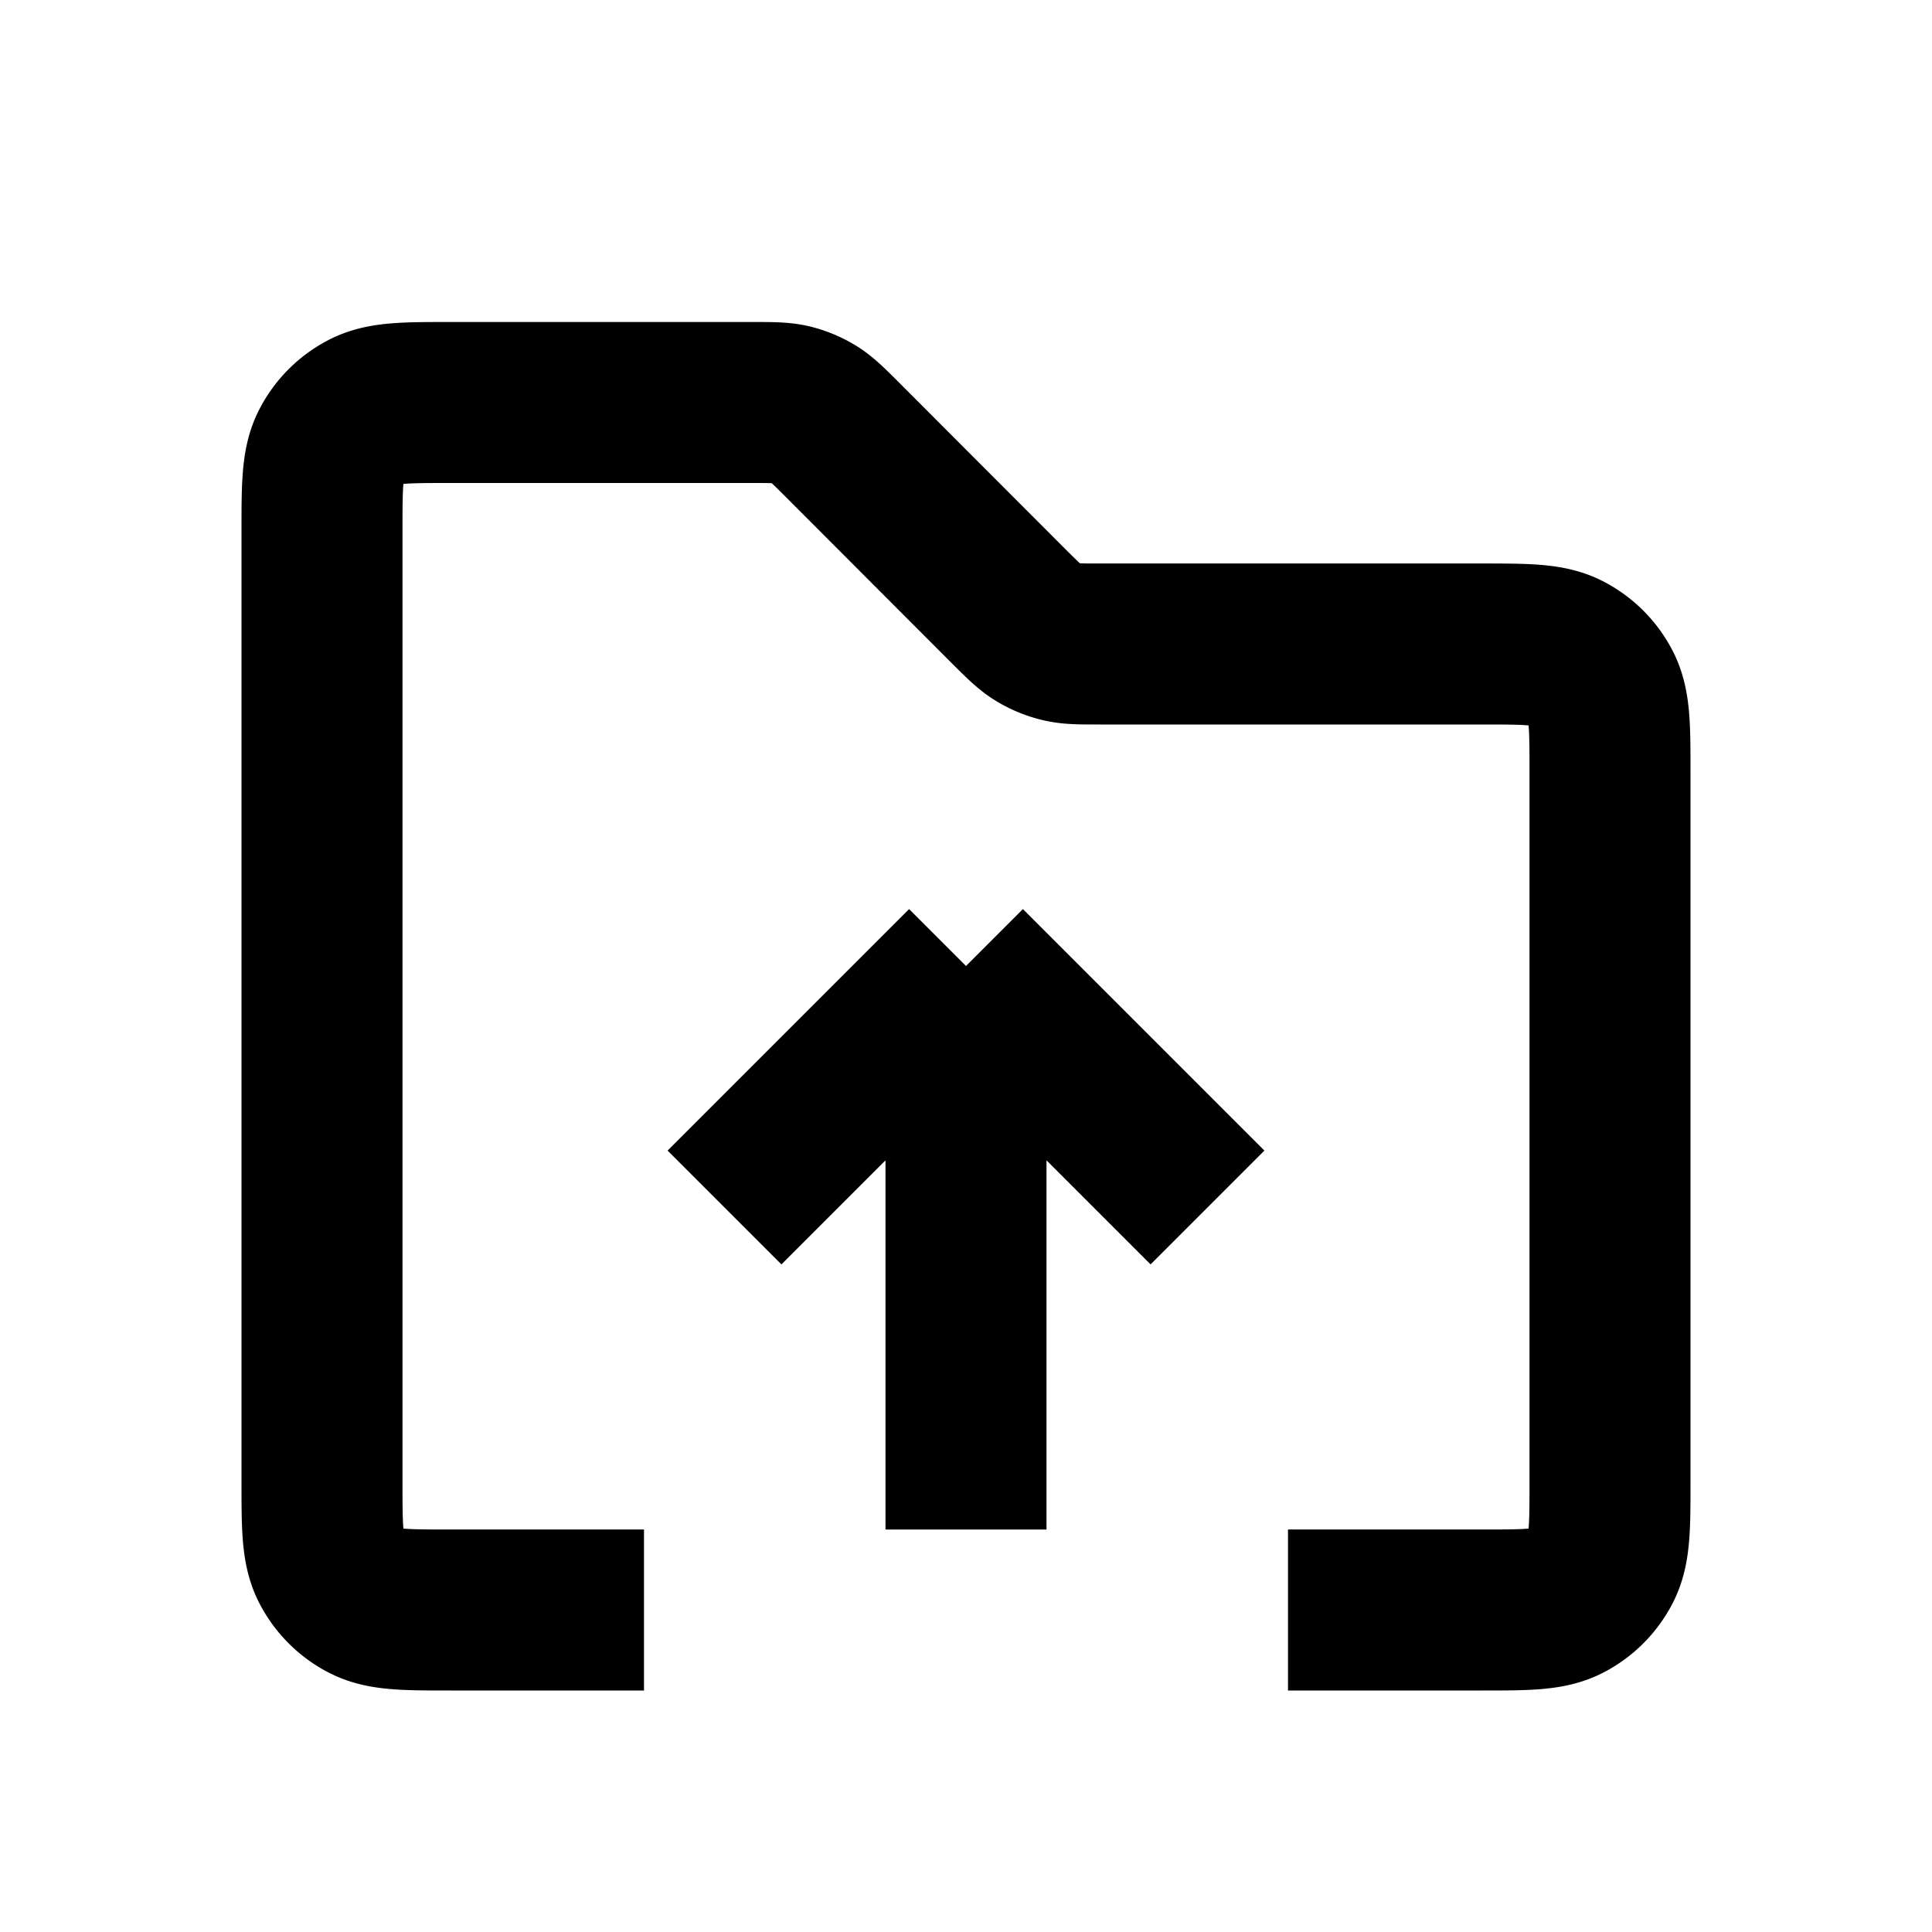 <svg xmlns="http://www.w3.org/2000/svg" width="3em" height="3em" viewBox="0 0 24 24"><g fill="none" stroke="currentColor" stroke-width="2"><path stroke-linejoin="round" d="M16 20h2.4c.56 0 .84 0 1.054-.109a1 1 0 0 0 .437-.437C20 19.24 20 18.96 20 18.4V9.6c0-.56 0-.84-.109-1.054a1 1 0 0 0-.437-.437C19.24 8 18.96 8 18.4 8h-4.737c-.245 0-.367 0-.482-.028a1 1 0 0 1-.29-.12c-.1-.061-.187-.148-.36-.32L10.47 5.468c-.173-.173-.26-.26-.36-.322a1 1 0 0 0-.29-.12C9.704 5 9.582 5 9.337 5H5.6c-.56 0-.84 0-1.054.109a1 1 0 0 0-.437.437C4 5.76 4 6.04 4 6.6v11.8c0 .56 0 .84.109 1.054a1 1 0 0 0 .437.437C4.76 20 5.04 20 5.6 20H8"/><path d="m12 12l-3 3m3-3l3 3m-3-3v7"/></g></svg>